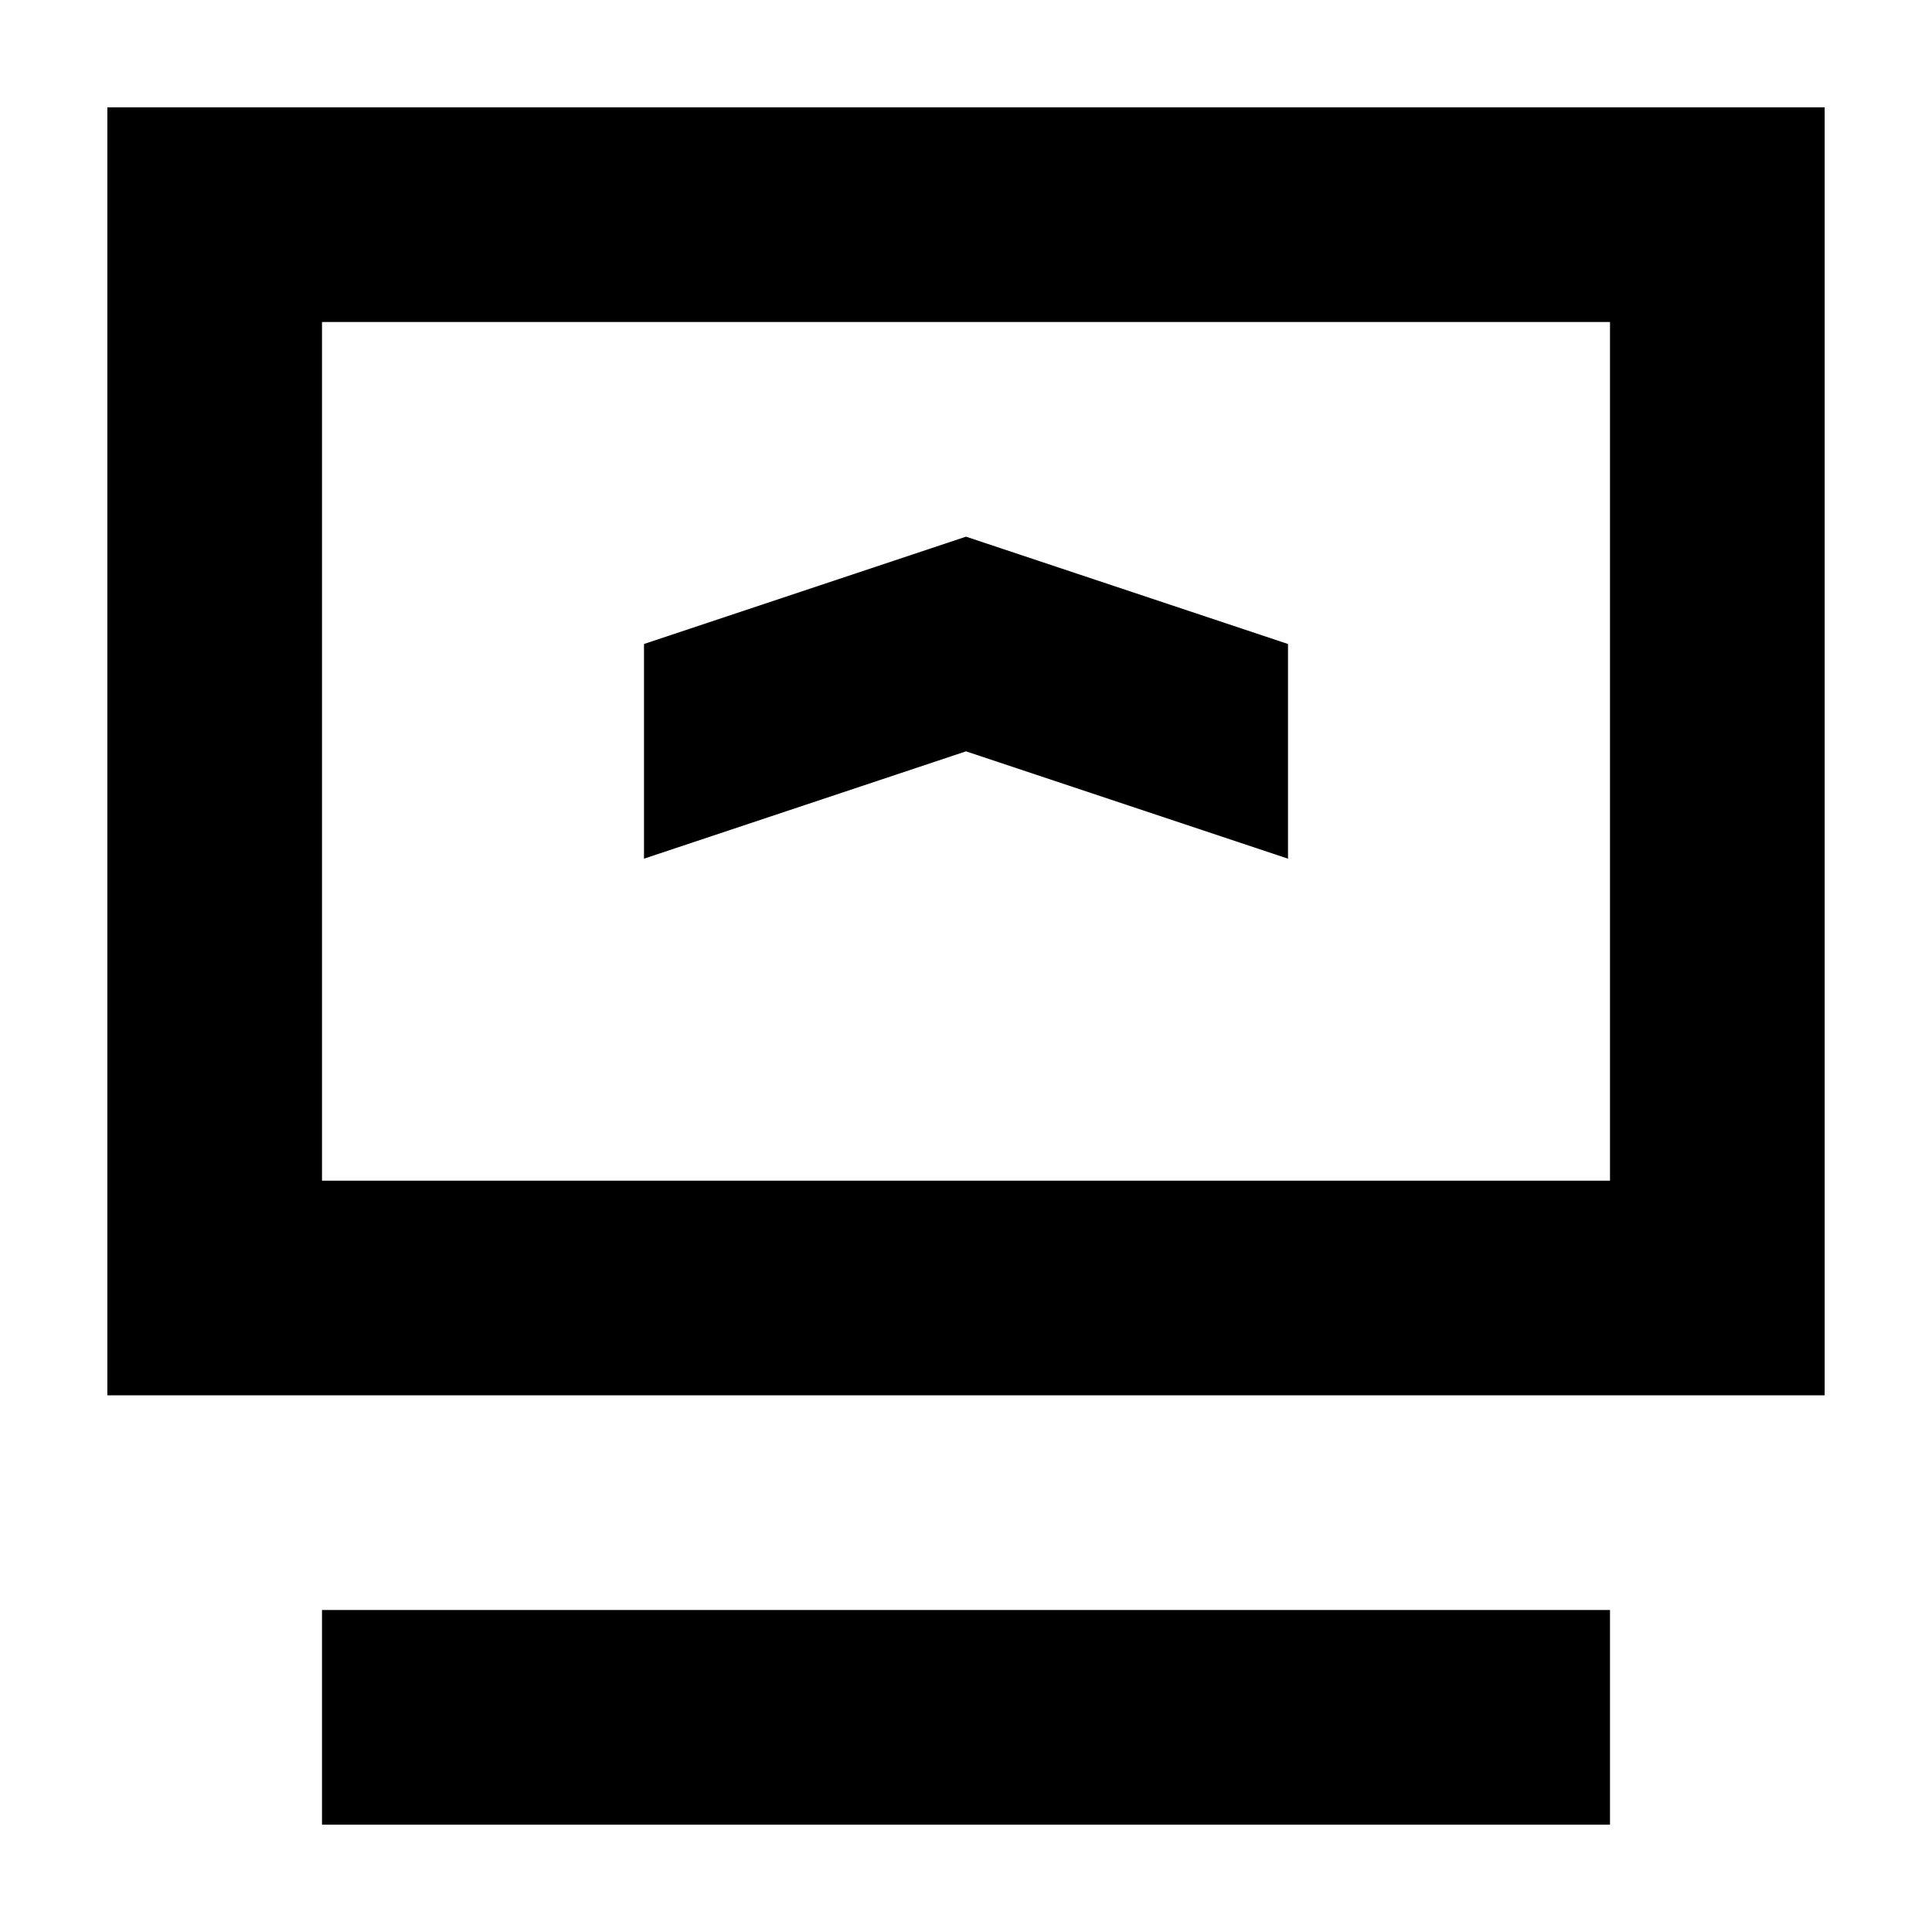 <svg width="18" height="18" viewBox="0 0 18 18" xmlns="http://www.w3.org/2000/svg"><g fill-rule="nonzero"><path d="M17 1v12H1V1h16zm-2 2H3v8h12V3z"/><path d="M9 5l3 1v2L9 7 6 8V6zM15 15v2H3v-2z"/></g></svg>
